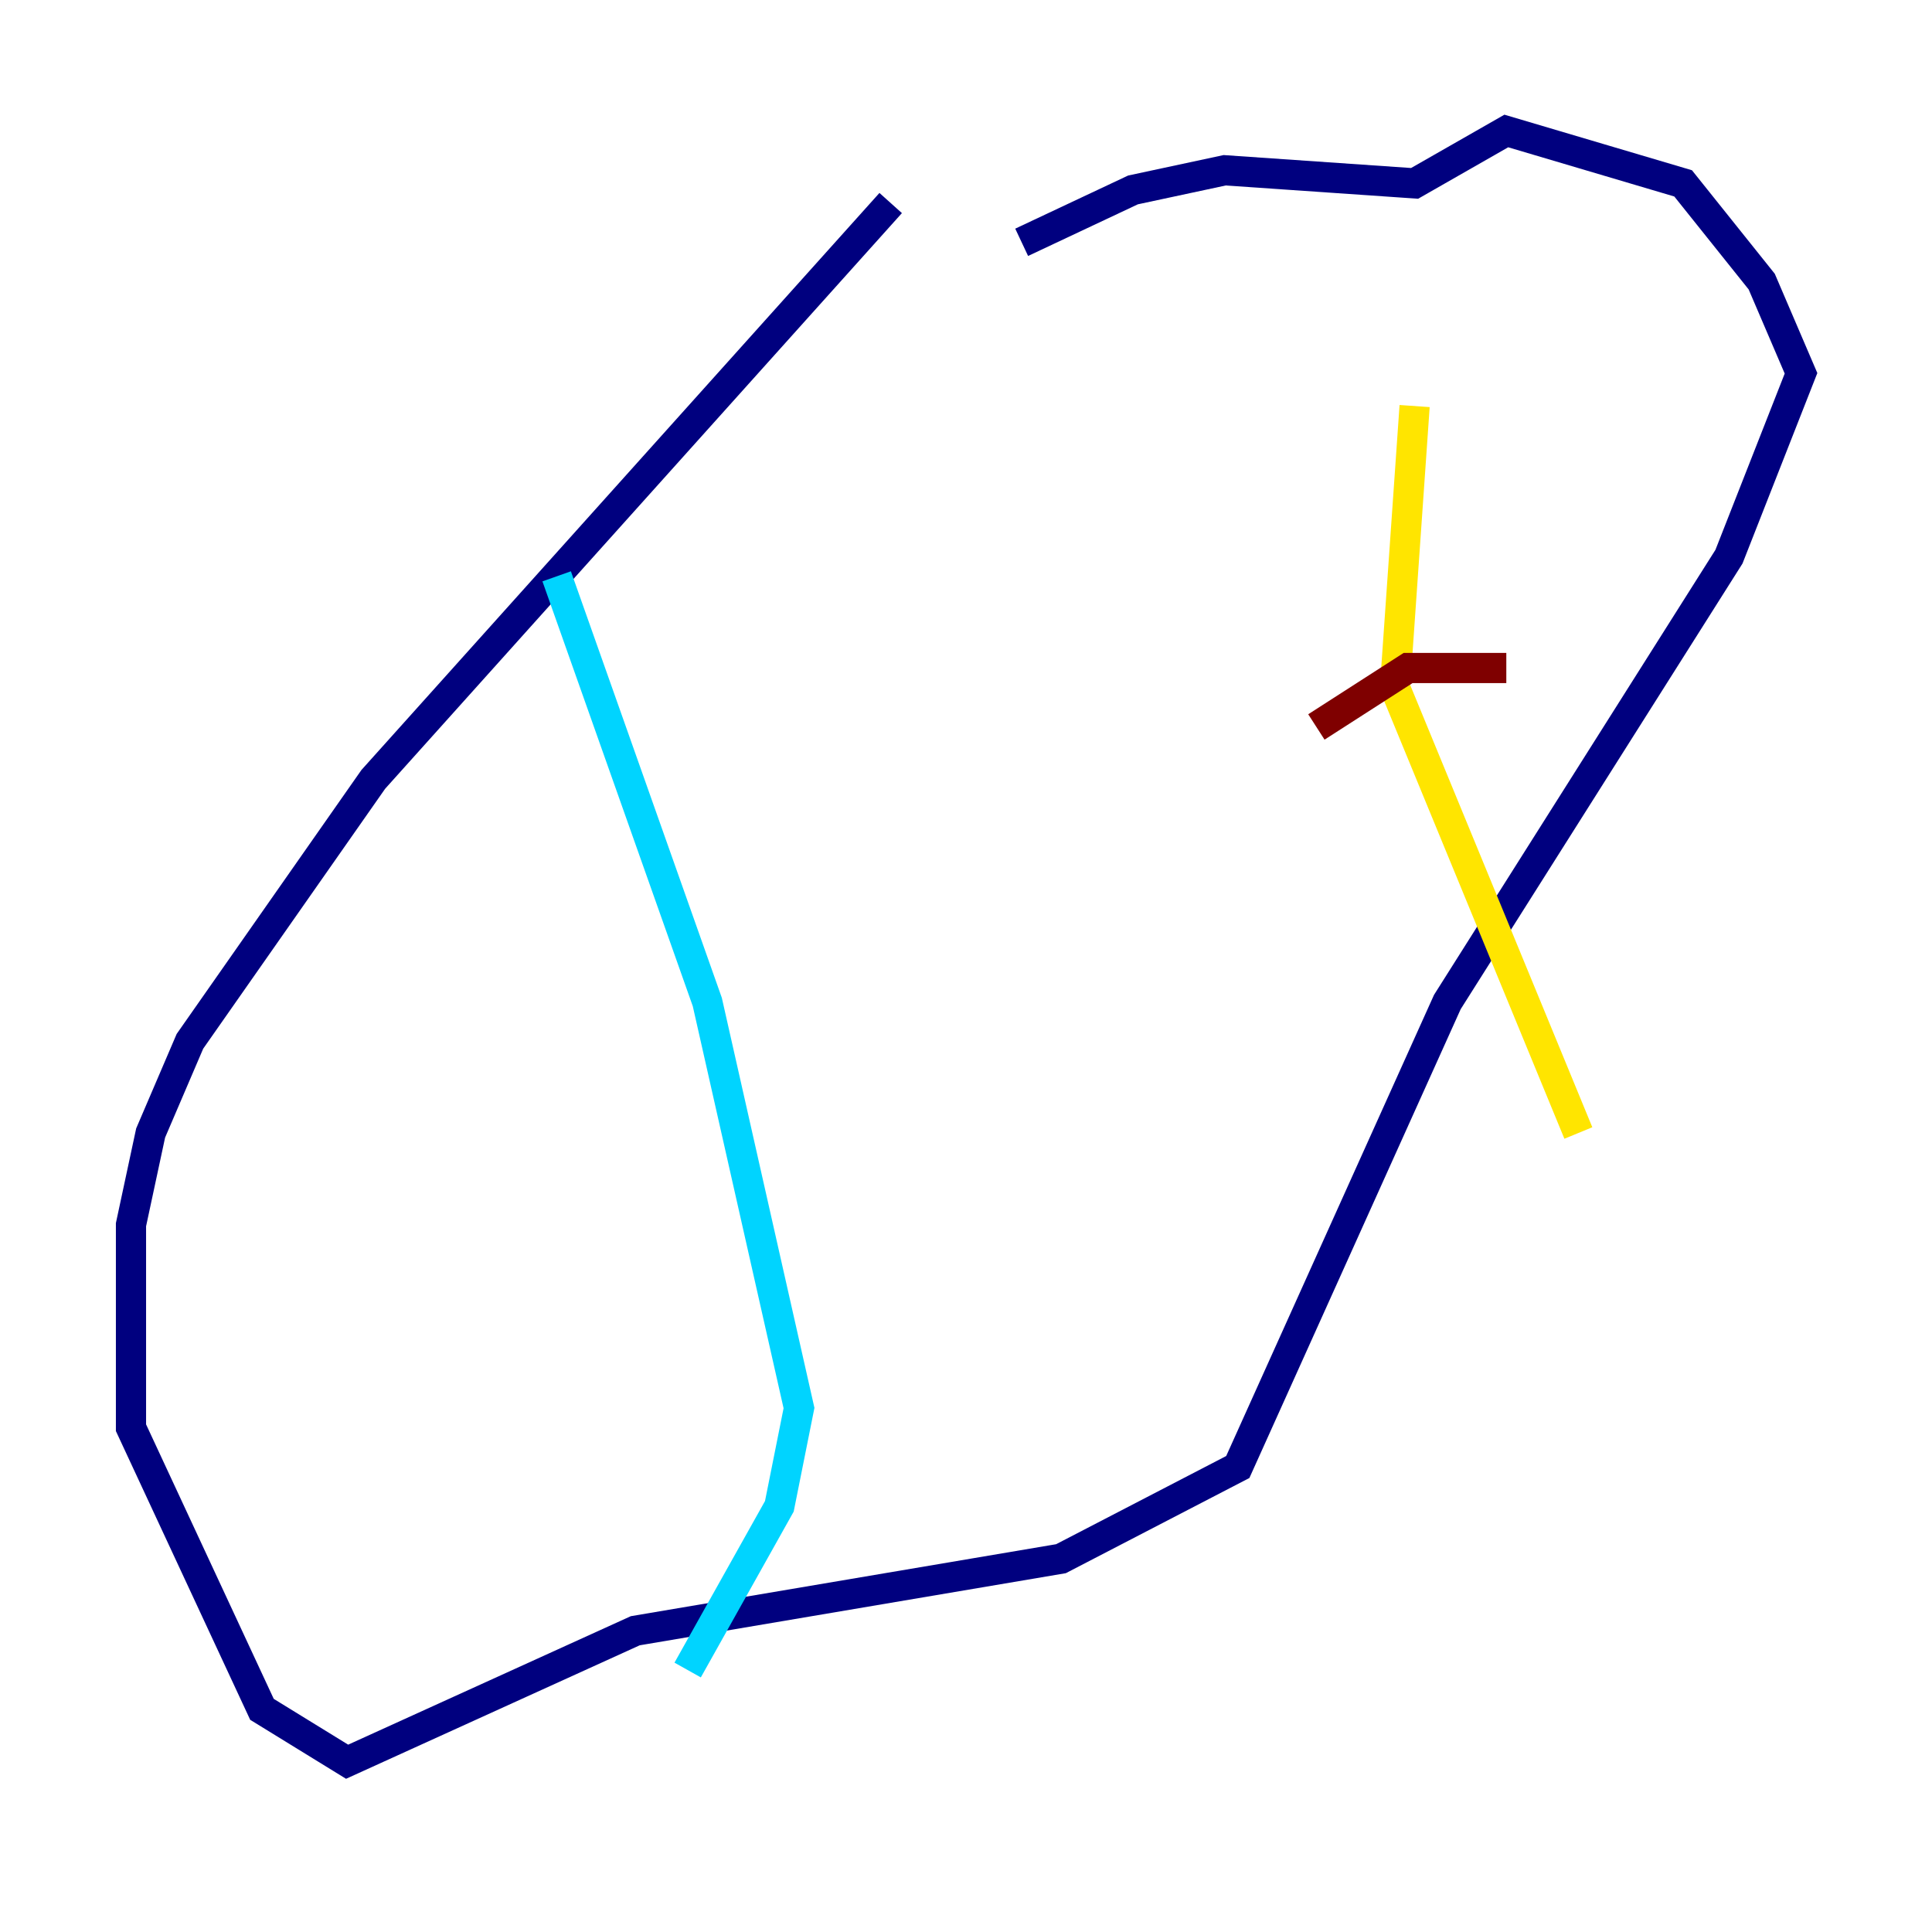 <?xml version="1.0" encoding="utf-8" ?>
<svg baseProfile="tiny" height="128" version="1.2" viewBox="0,0,128,128" width="128" xmlns="http://www.w3.org/2000/svg" xmlns:ev="http://www.w3.org/2001/xml-events" xmlns:xlink="http://www.w3.org/1999/xlink"><defs /><polyline fill="none" points="59.01,13.451 24.732,51.634 12.583,68.99 9.98,75.064 8.678,81.139 8.678,94.59 17.356,113.248 22.997,116.719 42.088,108.041 70.291,103.268 82.007,97.193 95.891,66.386 114.549,36.881 119.322,24.732 116.719,18.658 111.512,12.149 99.797,8.678 93.722,12.149 81.139,11.281 75.064,12.583 67.688,16.054" stroke="#00007f" stroke-width="2" /><polyline fill="none" points="36.881,38.183 46.861,66.386 52.936,93.288 51.634,99.797 45.559,110.644" stroke="#00d4ff" stroke-width="2" /><polyline fill="none" points="93.722,26.902 92.42,45.559 104.57,75.064" stroke="#ffe500" stroke-width="2" /><polyline fill="none" points="87.214,48.163 93.288,44.258 99.797,44.258" stroke="#7f0000" stroke-width="2" /></svg>